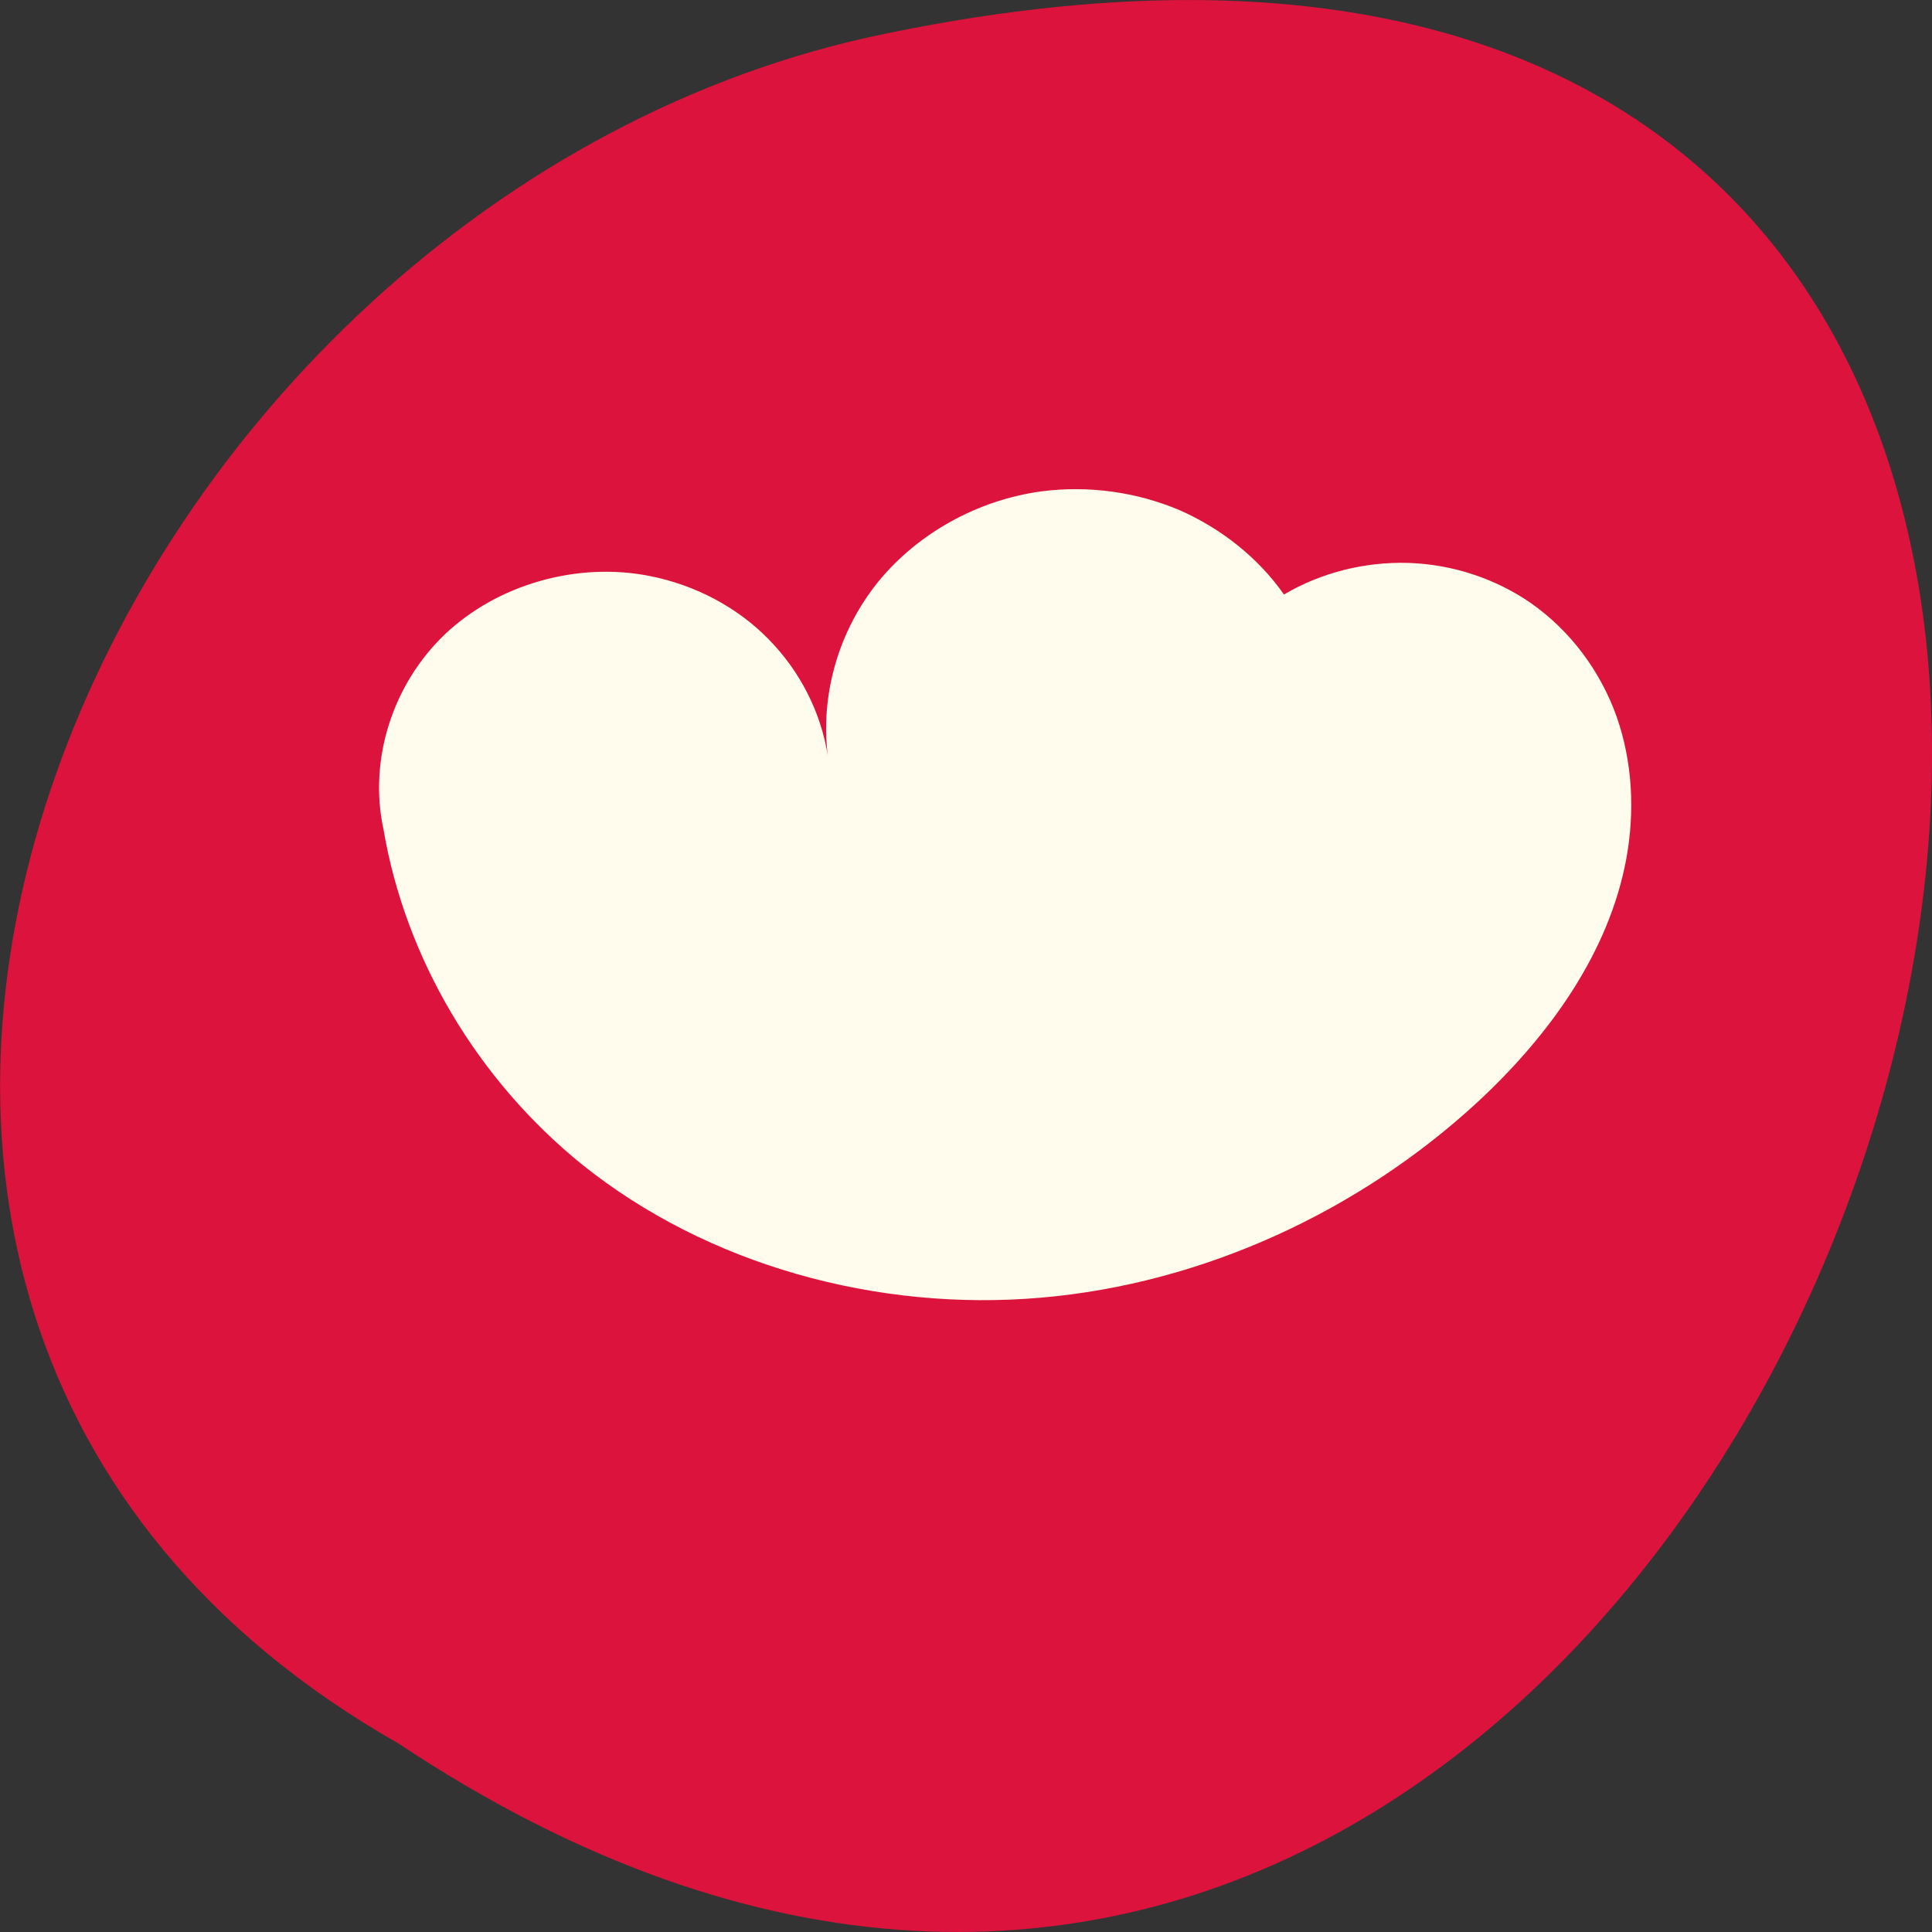 <svg xmlns="http://www.w3.org/2000/svg" viewBox="0 0 22 22"><rect x="0" y="0" width="22" height="22" fill="#333333" stroke="none"/><path d="m 4.535 19.852 c 16.539 11 26.727 -24.066 5.348 -19.426 c -8.836 1.98 -14.199 14.387 -5.348 19.426" style="fill:#dc133c"/><path d="M 11.867 5.594 C 11.137 5.691 10.453 6.07 10 6.625 C 9.551 7.18 9.34 7.906 9.426 8.605 C 9.348 8.109 9.109 7.641 8.75 7.277 C 8.395 6.914 7.914 6.66 7.398 6.559 C 6.57 6.395 5.664 6.656 5.066 7.223 C 4.469 7.793 4.195 8.656 4.367 9.445 C 4.617 10.914 5.434 12.293 6.625 13.258 C 8.055 14.406 9.988 14.938 11.852 14.777 C 13.711 14.617 15.488 13.785 16.828 12.547 C 17.645 11.789 18.324 10.844 18.52 9.773 C 18.617 9.238 18.59 8.68 18.41 8.164 C 18.227 7.648 17.887 7.184 17.426 6.863 C 17.023 6.586 16.535 6.426 16.039 6.41 C 15.543 6.395 15.043 6.52 14.621 6.77 C 14.328 6.352 13.906 6.016 13.422 5.805 C 12.938 5.602 12.395 5.527 11.867 5.594 " style="fill:#fffced"/></svg>